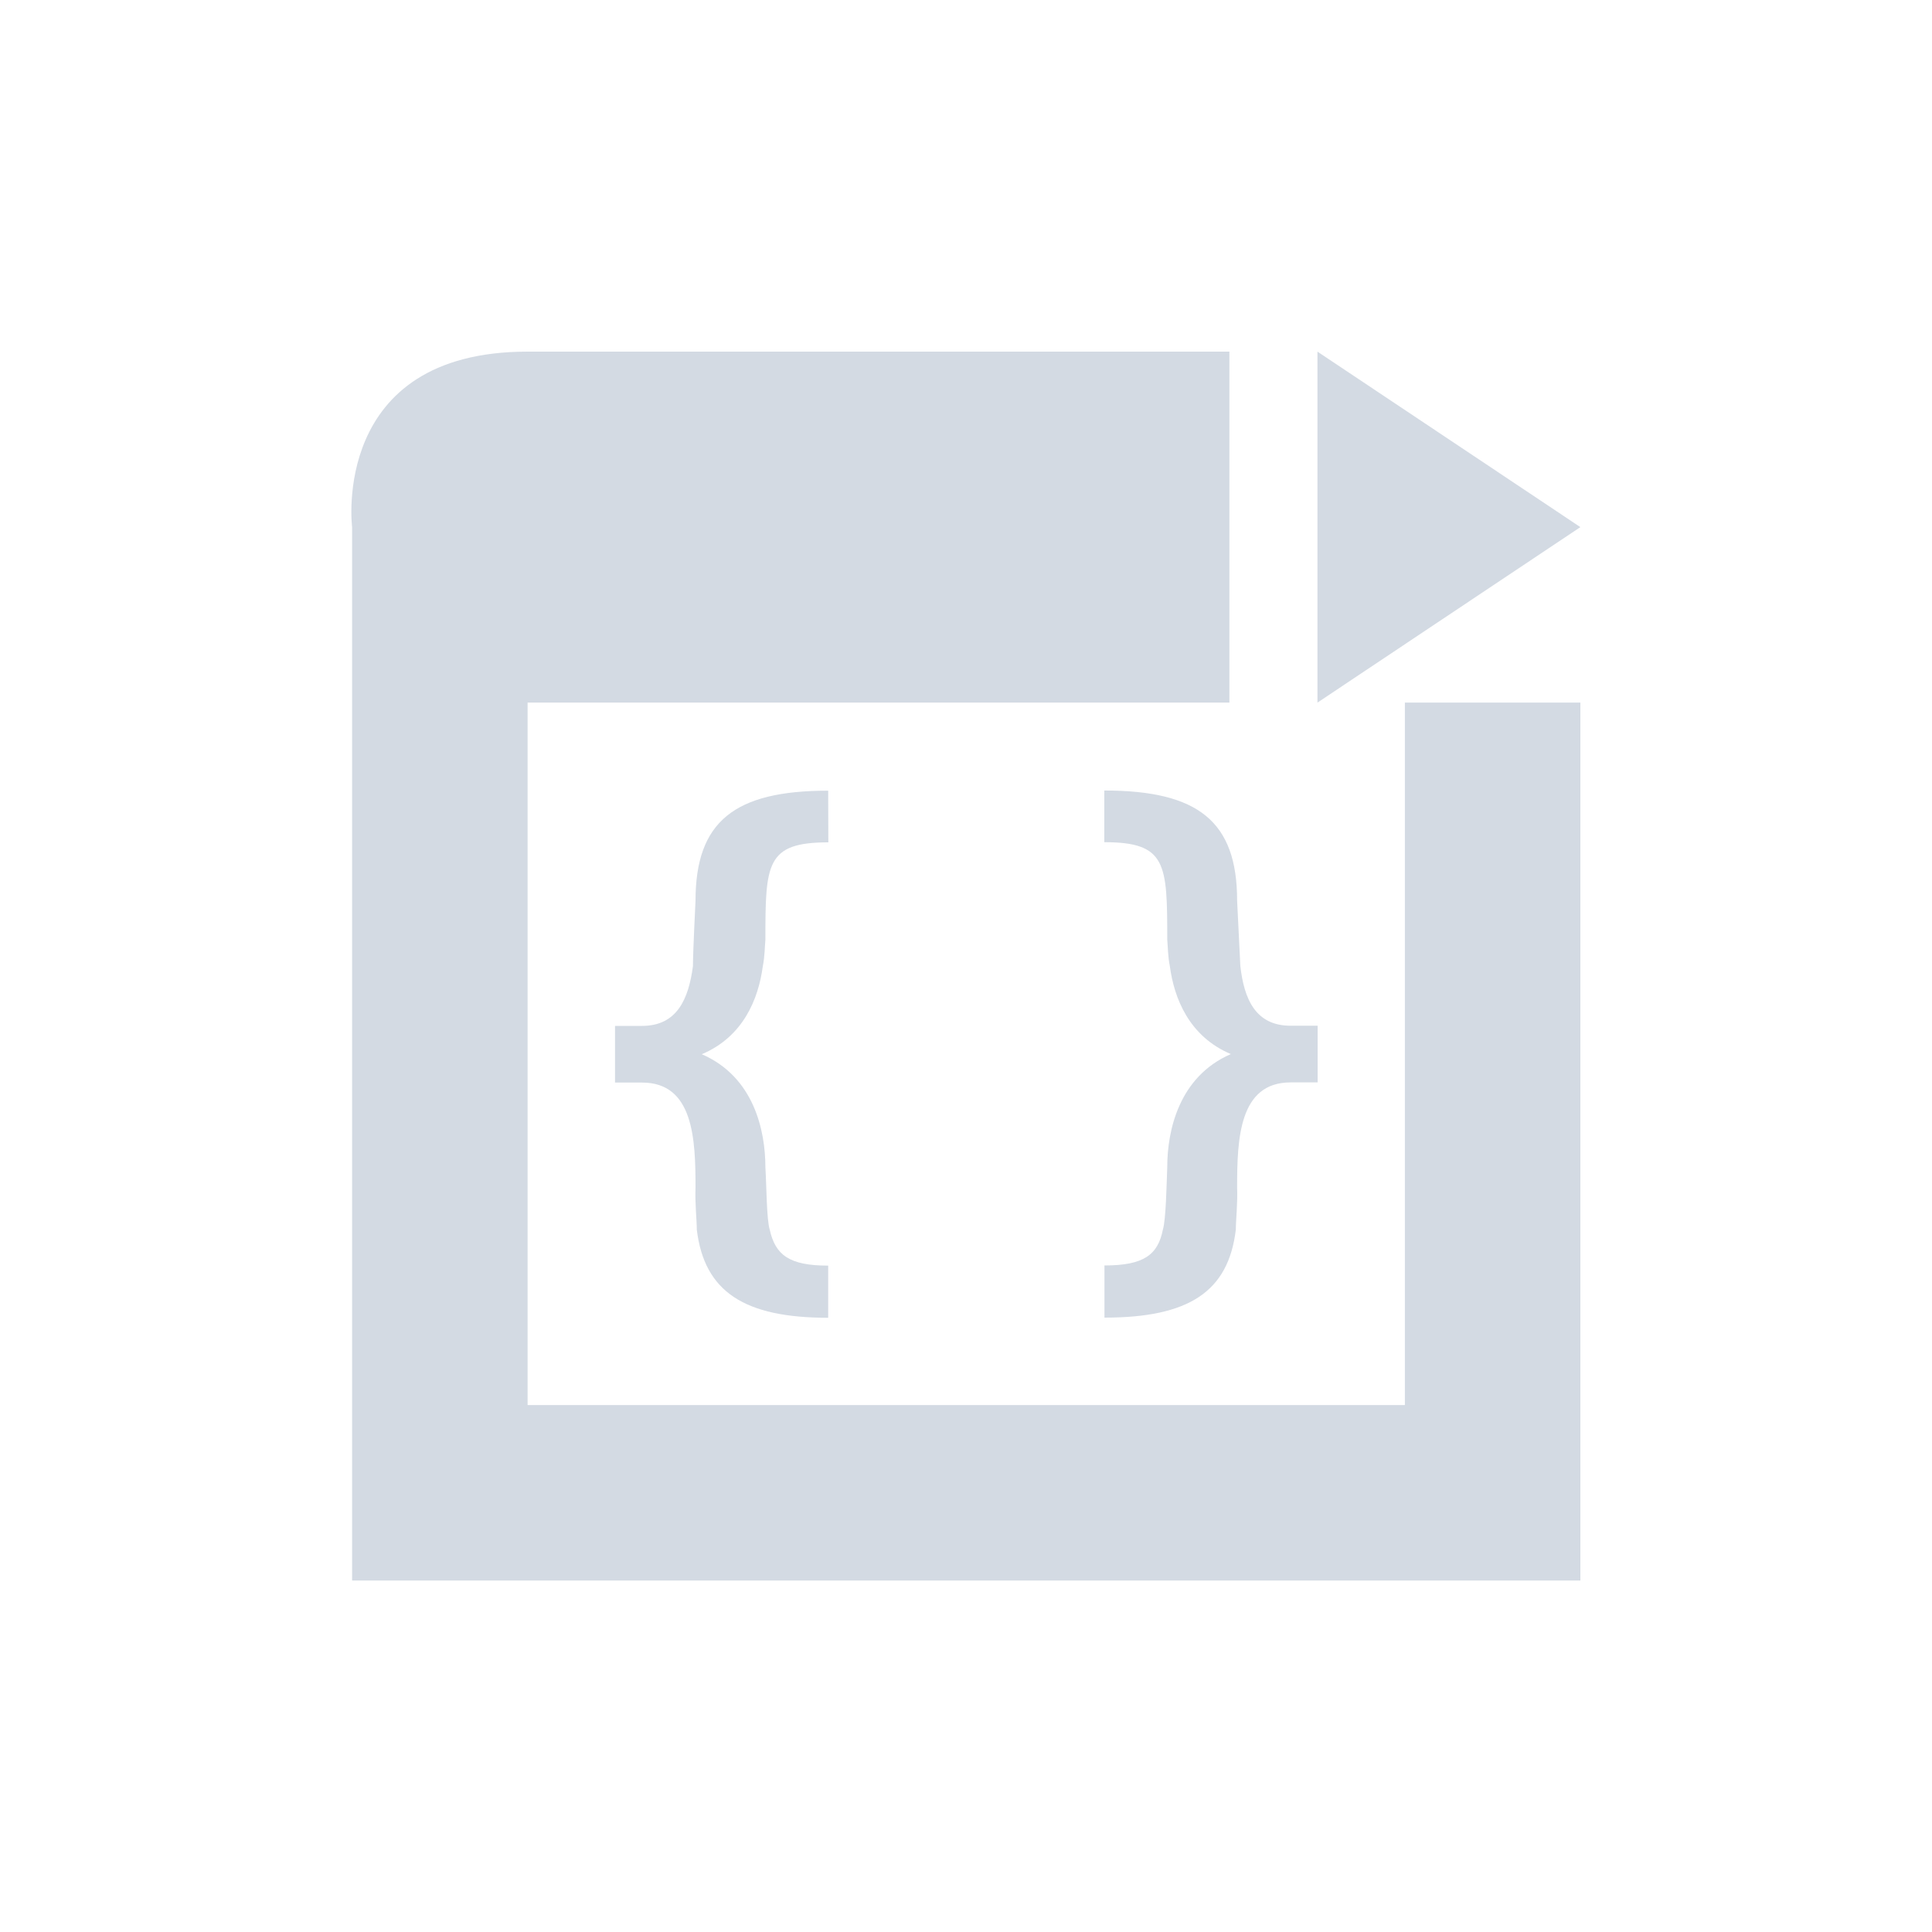<svg height="12pt" viewBox="0 0 12 12" width="12pt" xmlns="http://www.w3.org/2000/svg"><path d="m3.277 2.184c-1.227 0-1.09 1.09-1.09 1.09v6.543h7.629v-5.453h-1.09v4.363h-5.449v-4.363h4.359v-2.18zm4.906 0v2.18l1.633-1.09zm-3.039 2.727c-.582 0-.824.191-.824.684 0 0-.016.32-.016.406-.027.203-.098.371-.316.371h-.168v.352h.168c.32 0 .332.352.332.652-.004.098.008.203.008.262.047.387.297.547.816.547v-.324c-.242 0-.328-.066-.363-.223-.02-.062-.02-.281-.027-.387 0-.227-.07-.562-.395-.703.258-.109.352-.344.379-.547.012-.059.012-.121.016-.164 0-.473.004-.605.391-.605zm1.715 0v .32c.387 0 .391.133.391.605.004.043.004.105.016.164.027.203.121.438.379.547-.324.141-.395.477-.395.703-.004.105-.008.324-.027.387-.031.156-.117.223-.363.223v.324c.523 0 .77-.16.816-.547 0-.059.012-.164.008-.262 0-.301.012-.652.332-.652h.168v-.352h-.168c-.219 0-.289-.168-.312-.371-.004-.086-.02-.406-.02-.406 0-.492-.242-.684-.824-.684zm0 0" fill="#d3dae3"/></svg>